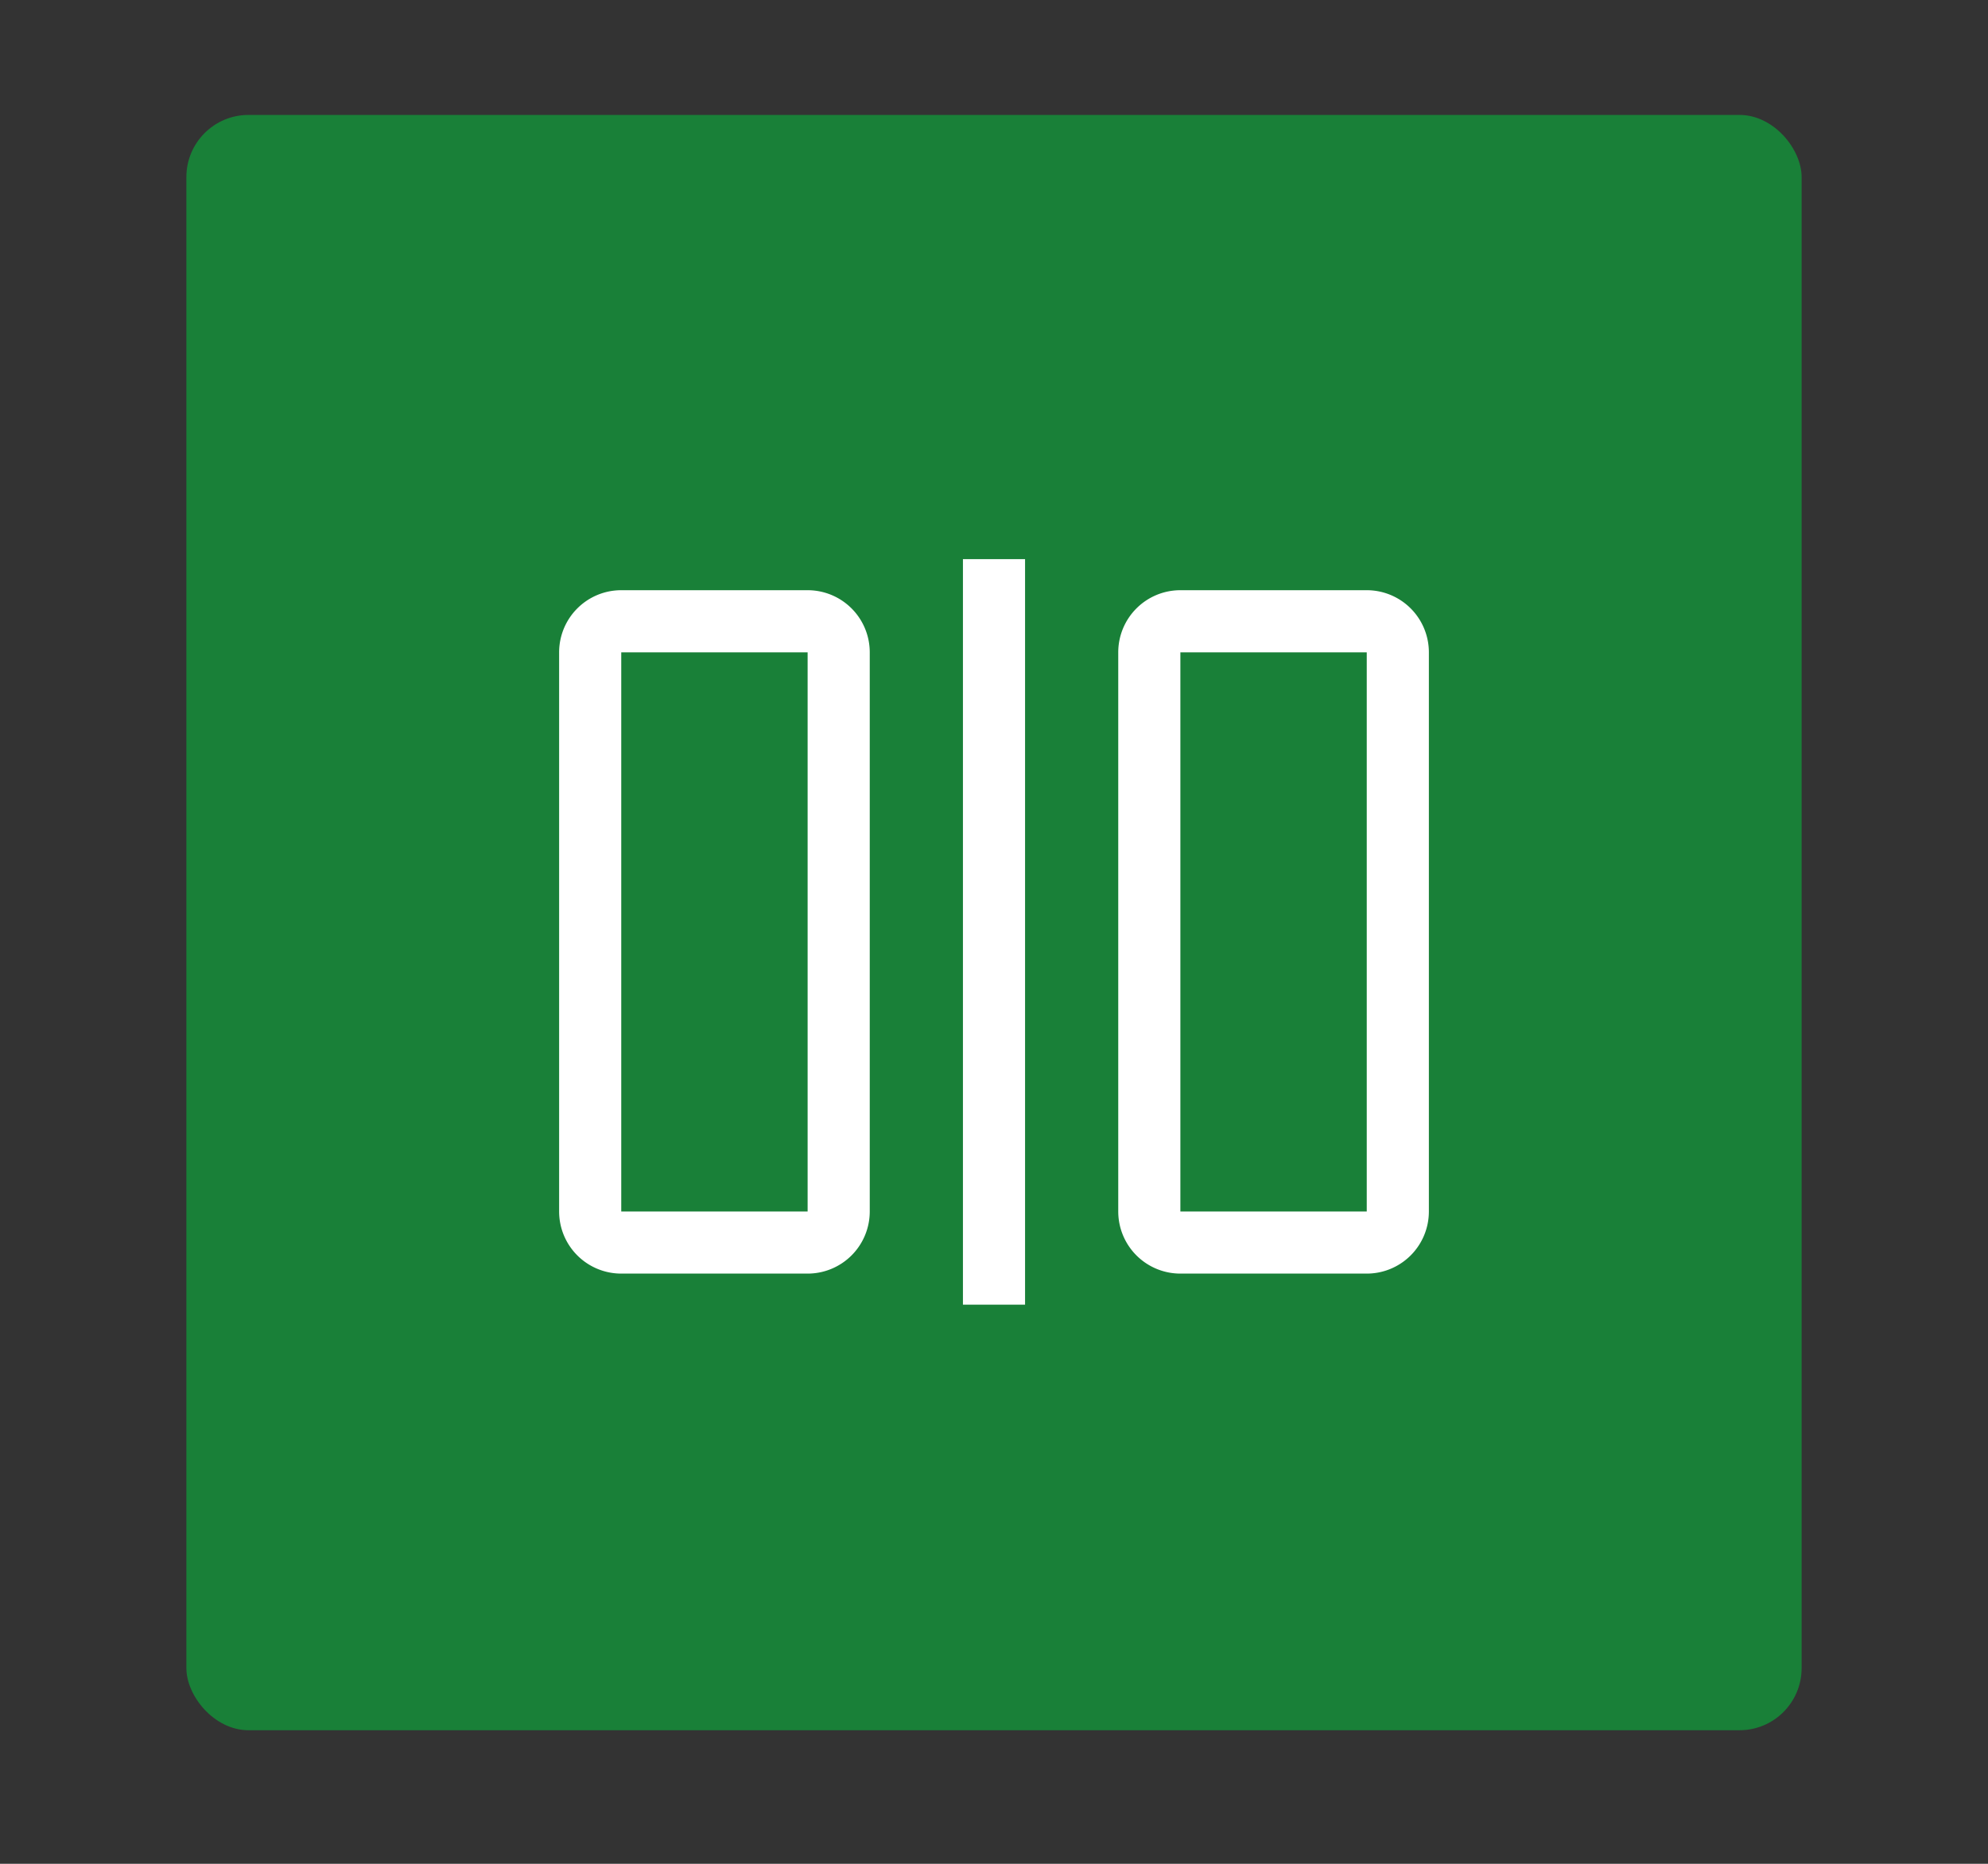 <svg xmlns="http://www.w3.org/2000/svg" viewBox="0 0 64 60"><rect x="0" y="0" width="64" height="60" fill="#333333" stroke="none"/><rect x="6" y="3.7" width="52" height="52" rx="2" fill="#198038"/><path d="M44,19H38a2,2,0,0,0-2,2V39a2,2,0,0,0,2,2h6a2,2,0,0,0,2-2V21A2,2,0,0,0,44,19Zm0,20H38V21h6Z" fill="#fff"/><path d="M26,19H20a2,2,0,0,0-2,2V39a2,2,0,0,0,2,2h6a2,2,0,0,0,2-2V21A2,2,0,0,0,26,19Zm0,20H20V21h6Z" fill="#fff"/><rect x="31" y="18" width="2" height="24" fill="#fff"/></svg>